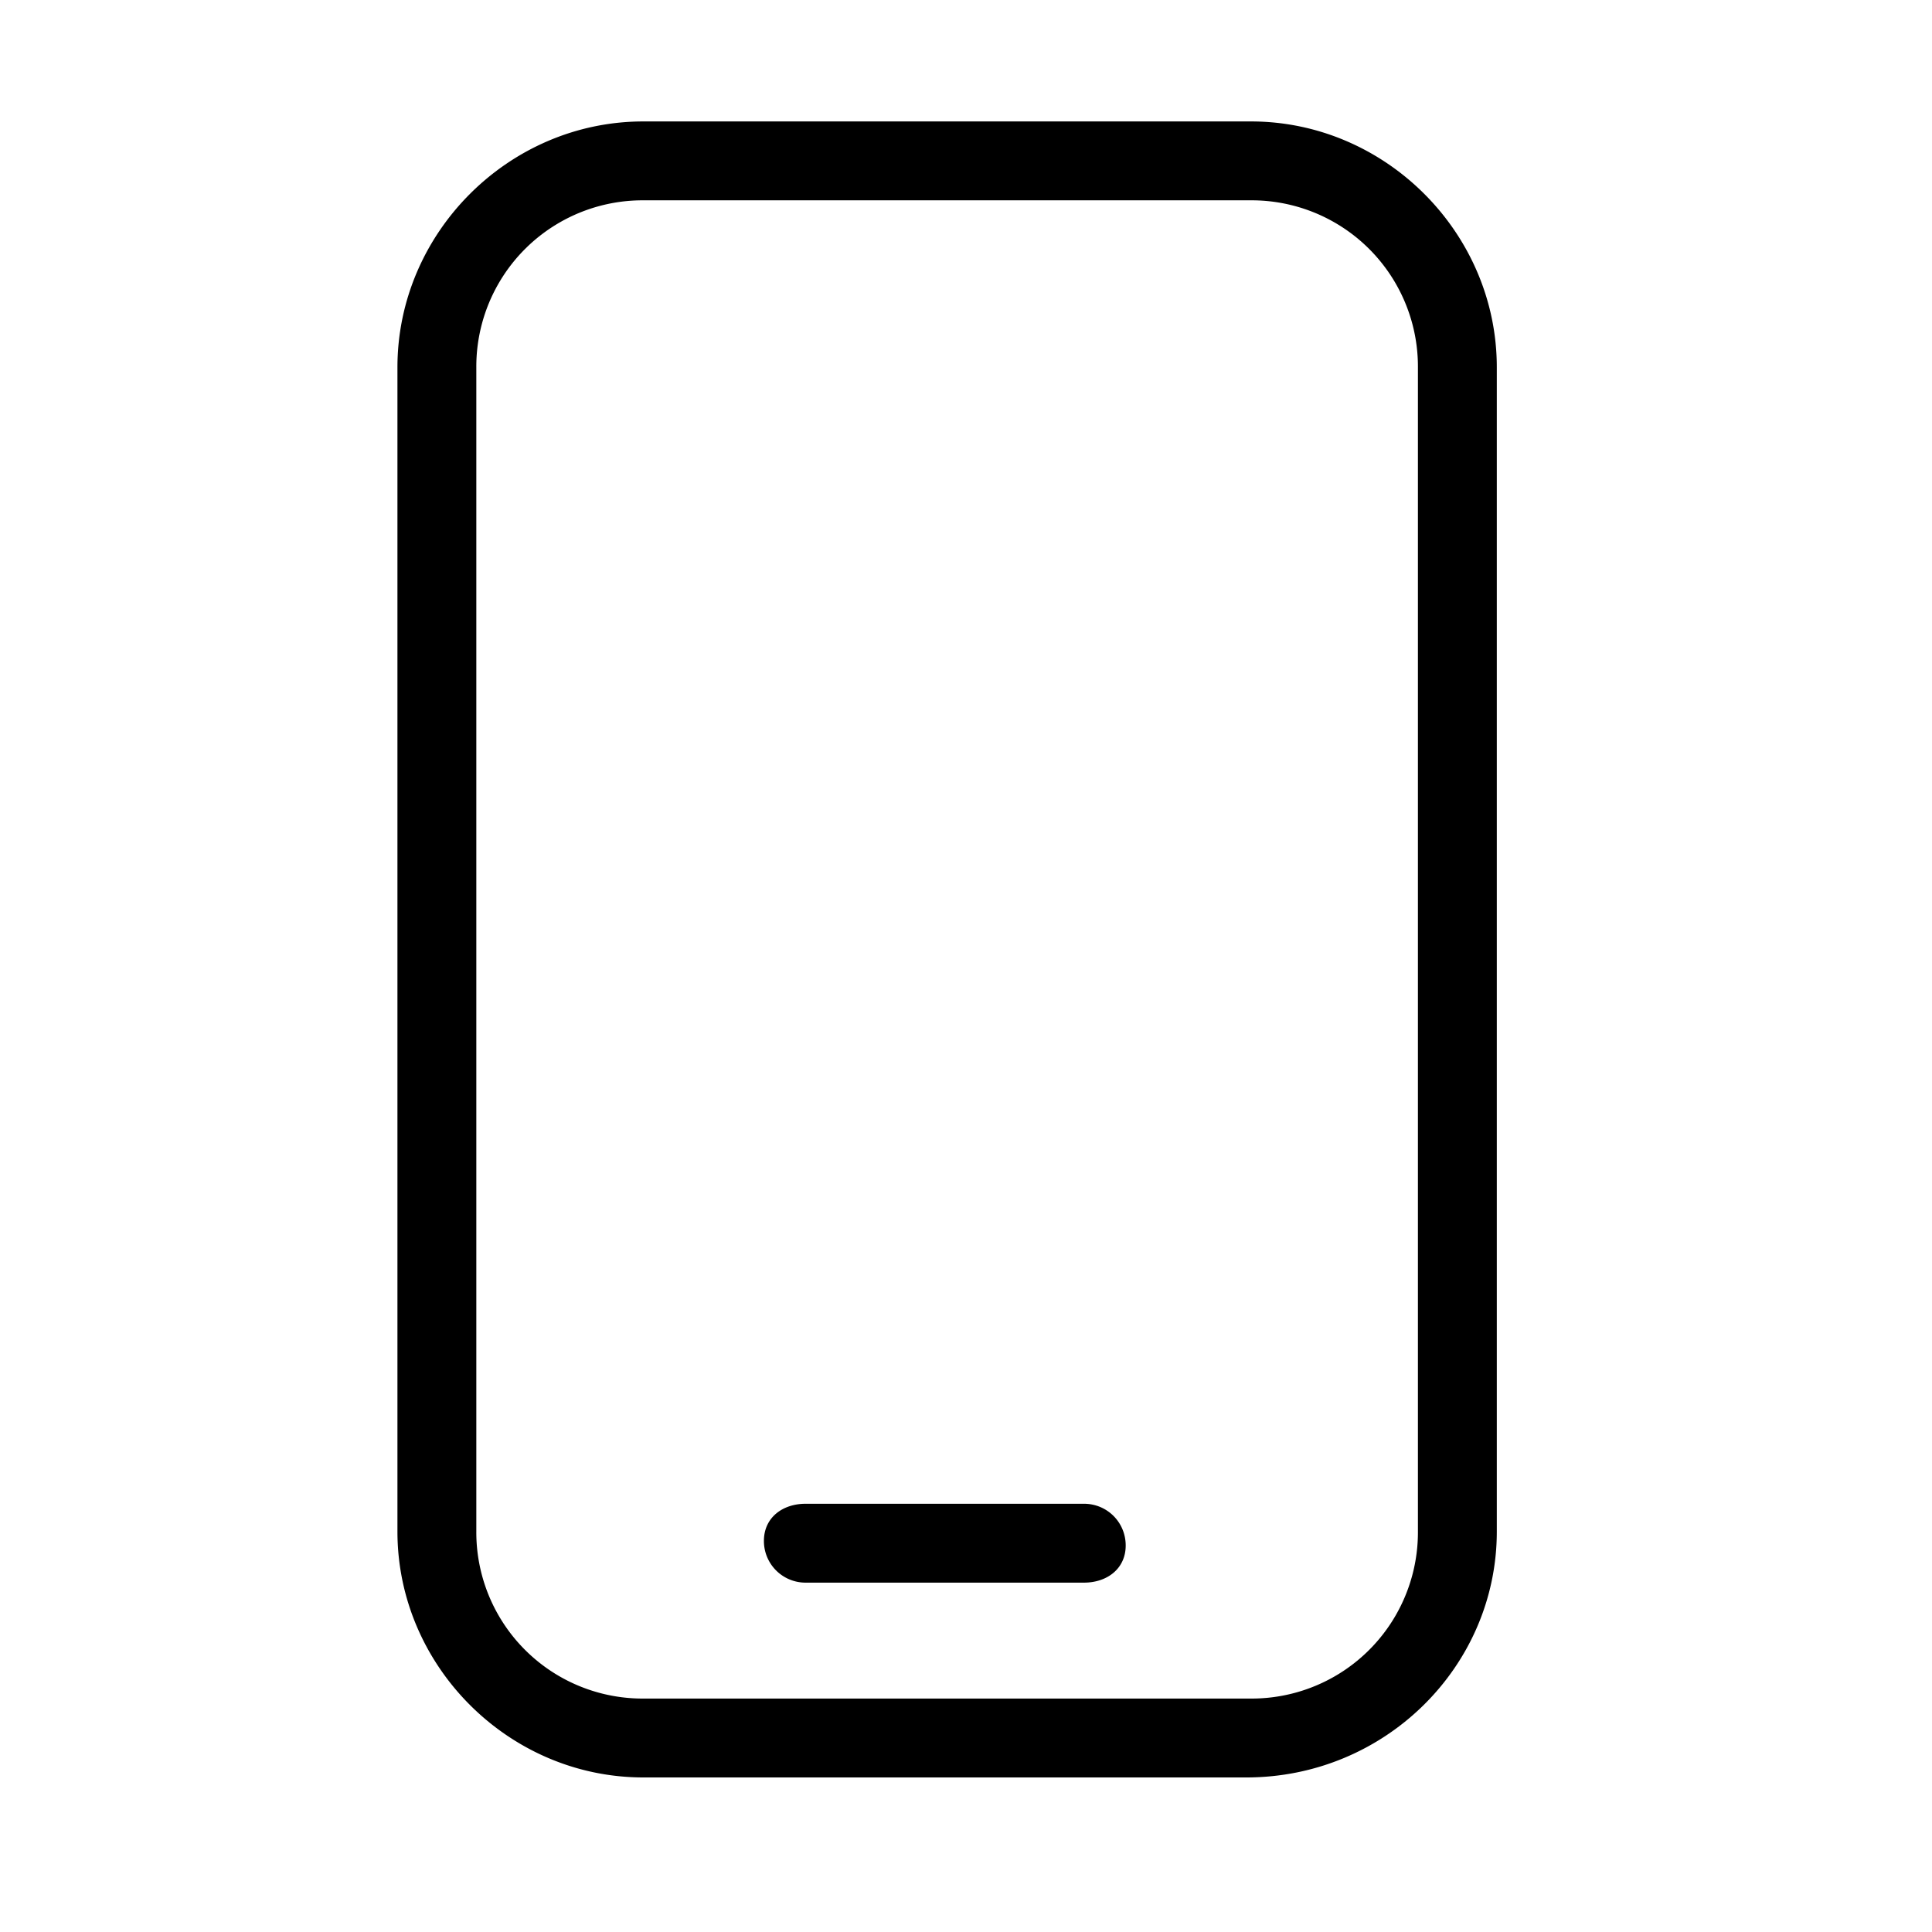 <svg xmlns="http://www.w3.org/2000/svg" width="35" height="35" viewBox="0 0 35 35"><path d="M22.578 32.2H11.654c-2.437 0-4.454-2.017-4.454-4.454V6.654C7.2 4.217 9.217 2.2 11.654 2.2h11.008c2.437 0 4.454 2.017 4.454 4.454v21.092c0 2.437-2.017 4.454-4.538 4.454ZM11.654 3.629a3.012 3.012 0 0 0-3.025 3.025v21.092a3.012 3.012 0 0 0 3.025 3.025h11.008a3.012 3.012 0 0 0 3.025-3.025V6.654a3.012 3.012 0 0 0-3.025-3.025Z"/><path d="M19.637 28.671h-5.042a.754.754 0 0 1-.756-.757c0-.42.336-.672.756-.672h5.042c.42 0 .756.336.756.756s-.336.673-.756.673Z"/></svg>